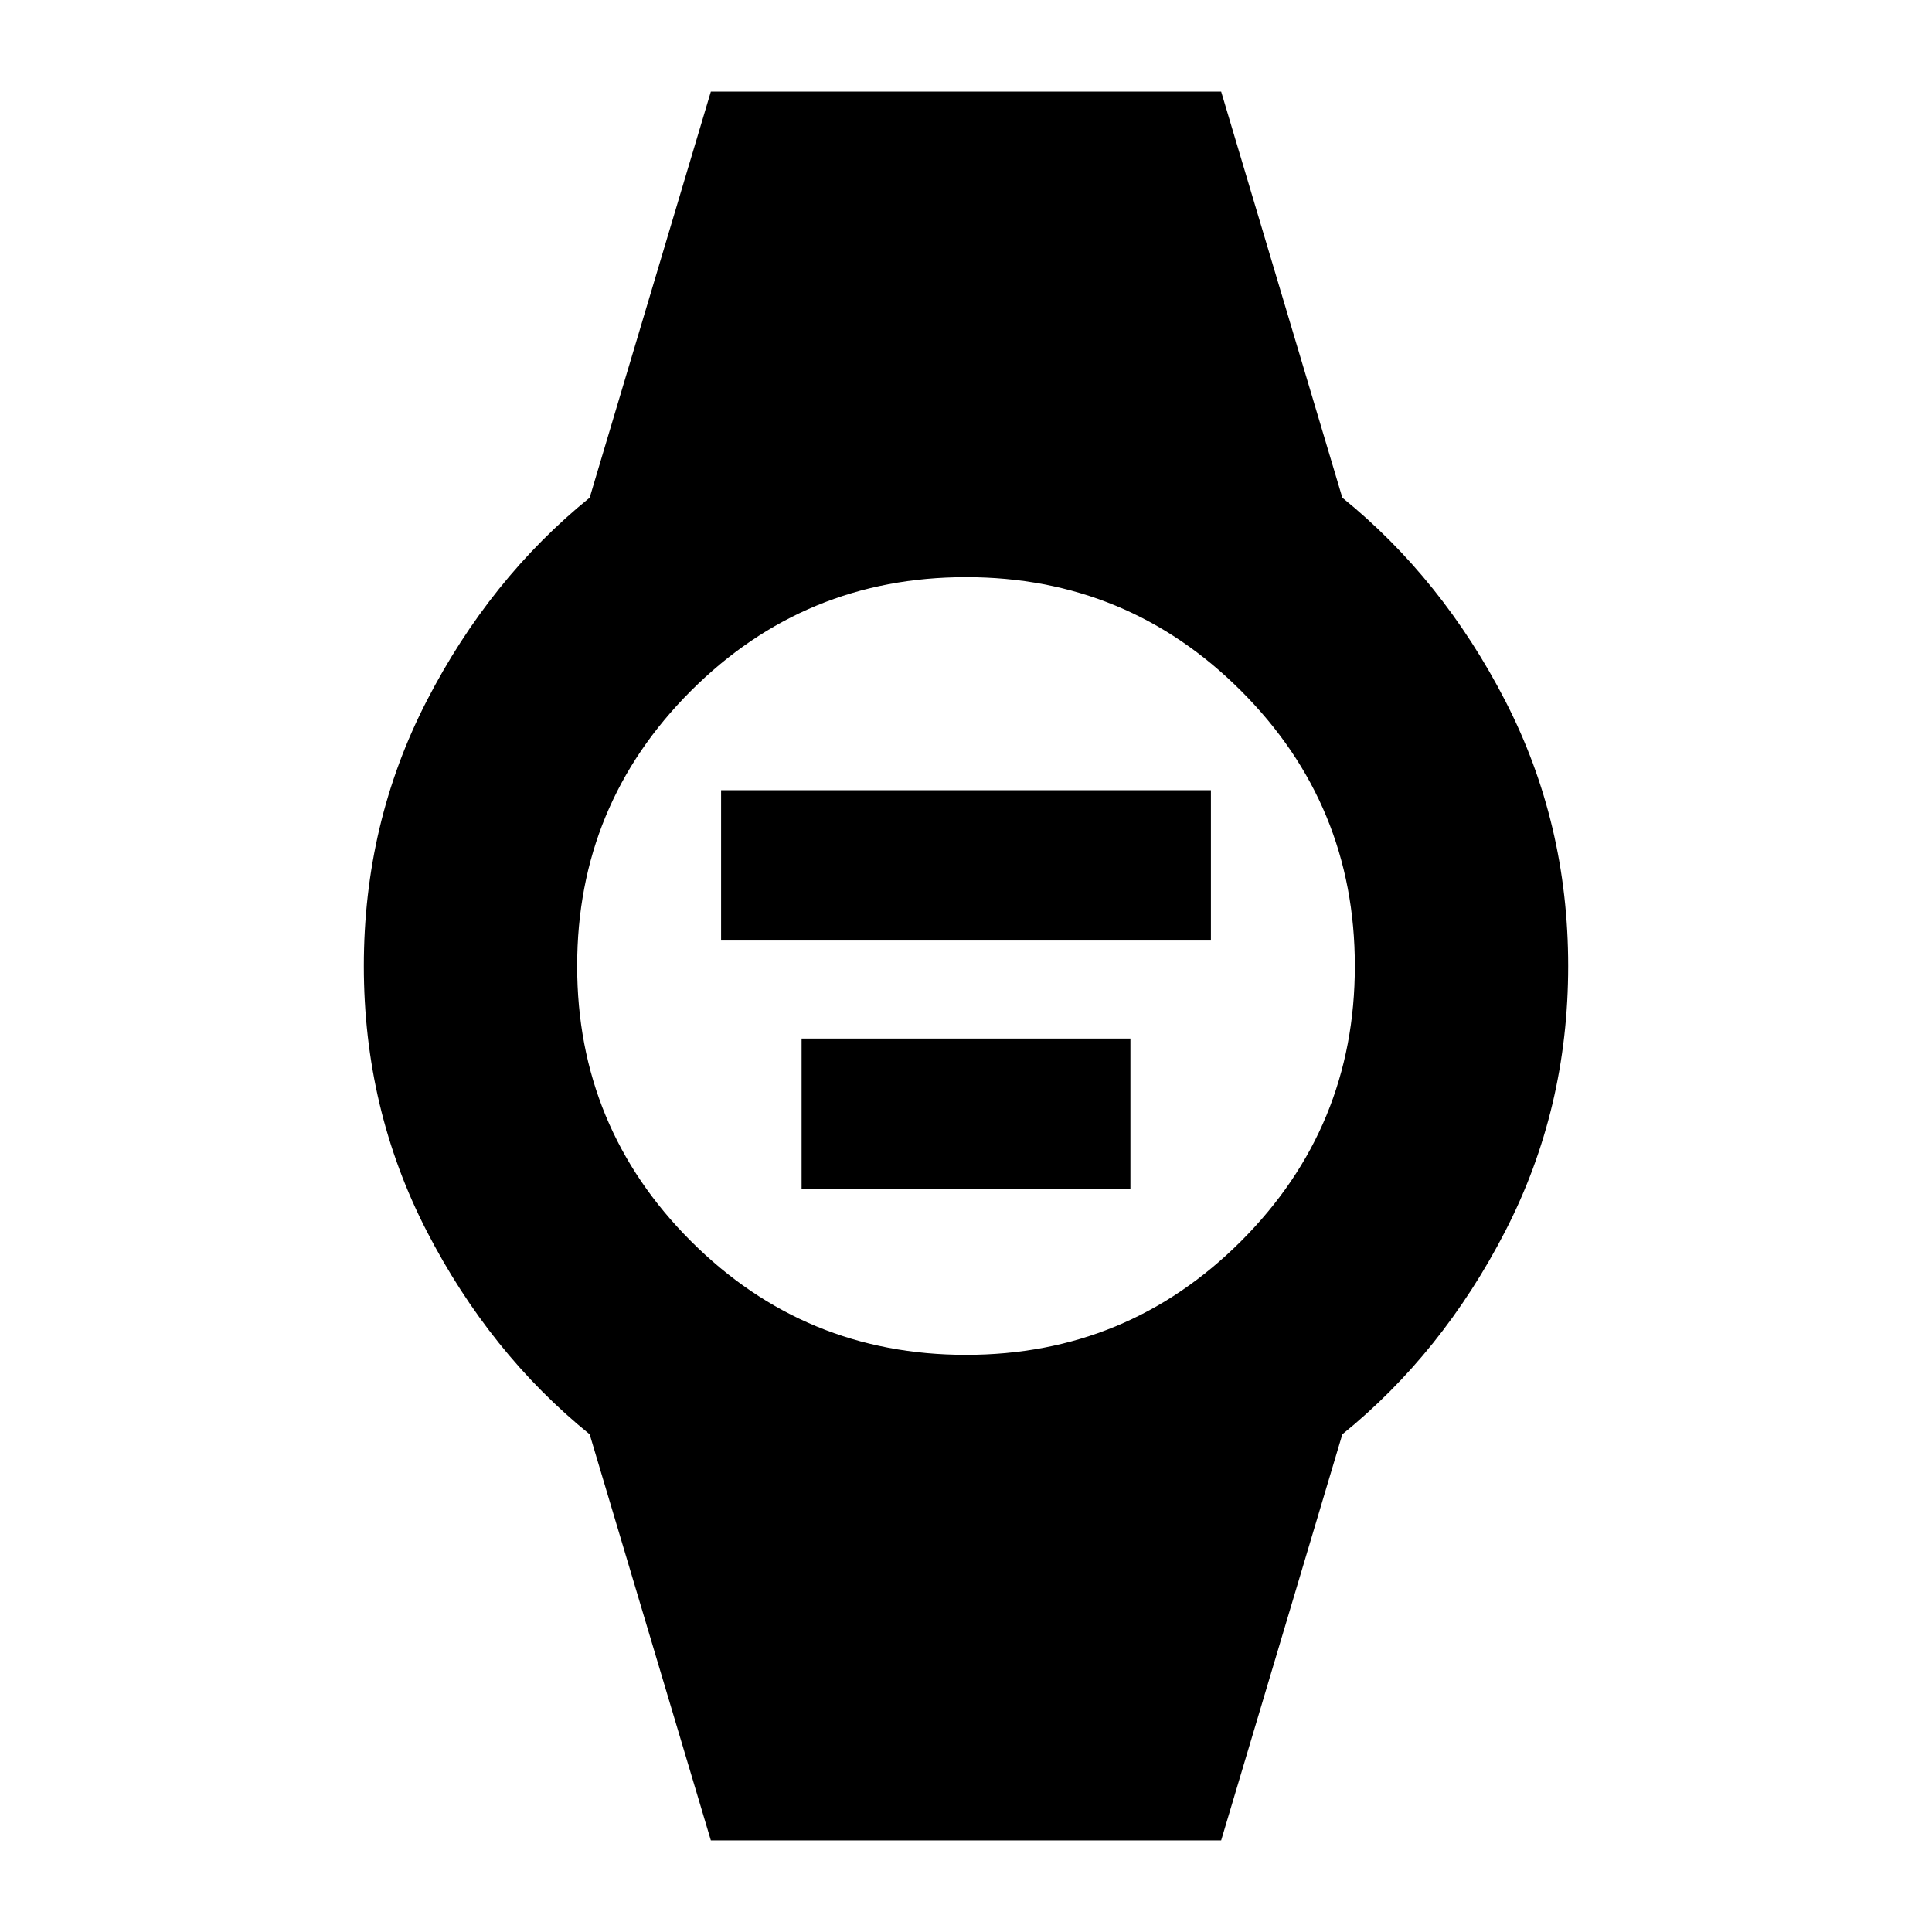 <svg xmlns="http://www.w3.org/2000/svg" height="24" viewBox="0 -960 960 960" width="24"><path d="M358.304-492.652v-74.696h243.392v74.696H358.304Zm40 123.392v-74.697h163.392v74.697H398.304ZM353.217-45.52l-60.218-201.784q-49.695-40.261-80.956-100.935Q180.782-408.913 180.782-480q0-71.087 31.261-131.761 31.261-60.674 80.956-100.935l60.218-201.784h253.566l60.218 201.784q49.695 40.261 80.956 100.935Q779.218-551.087 779.218-480q0 71.087-31.261 131.761-31.261 60.674-80.956 100.935L606.783-45.52H353.217Zm126.775-241.263q80.182 0 136.703-56.514 56.522-56.513 56.522-136.695 0-80.182-56.514-136.703-56.513-56.522-136.695-56.522-80.182 0-136.703 56.514-56.522 56.513-56.522 136.695 0 80.182 56.514 136.703 56.513 56.522 136.695 56.522Z"/></svg>